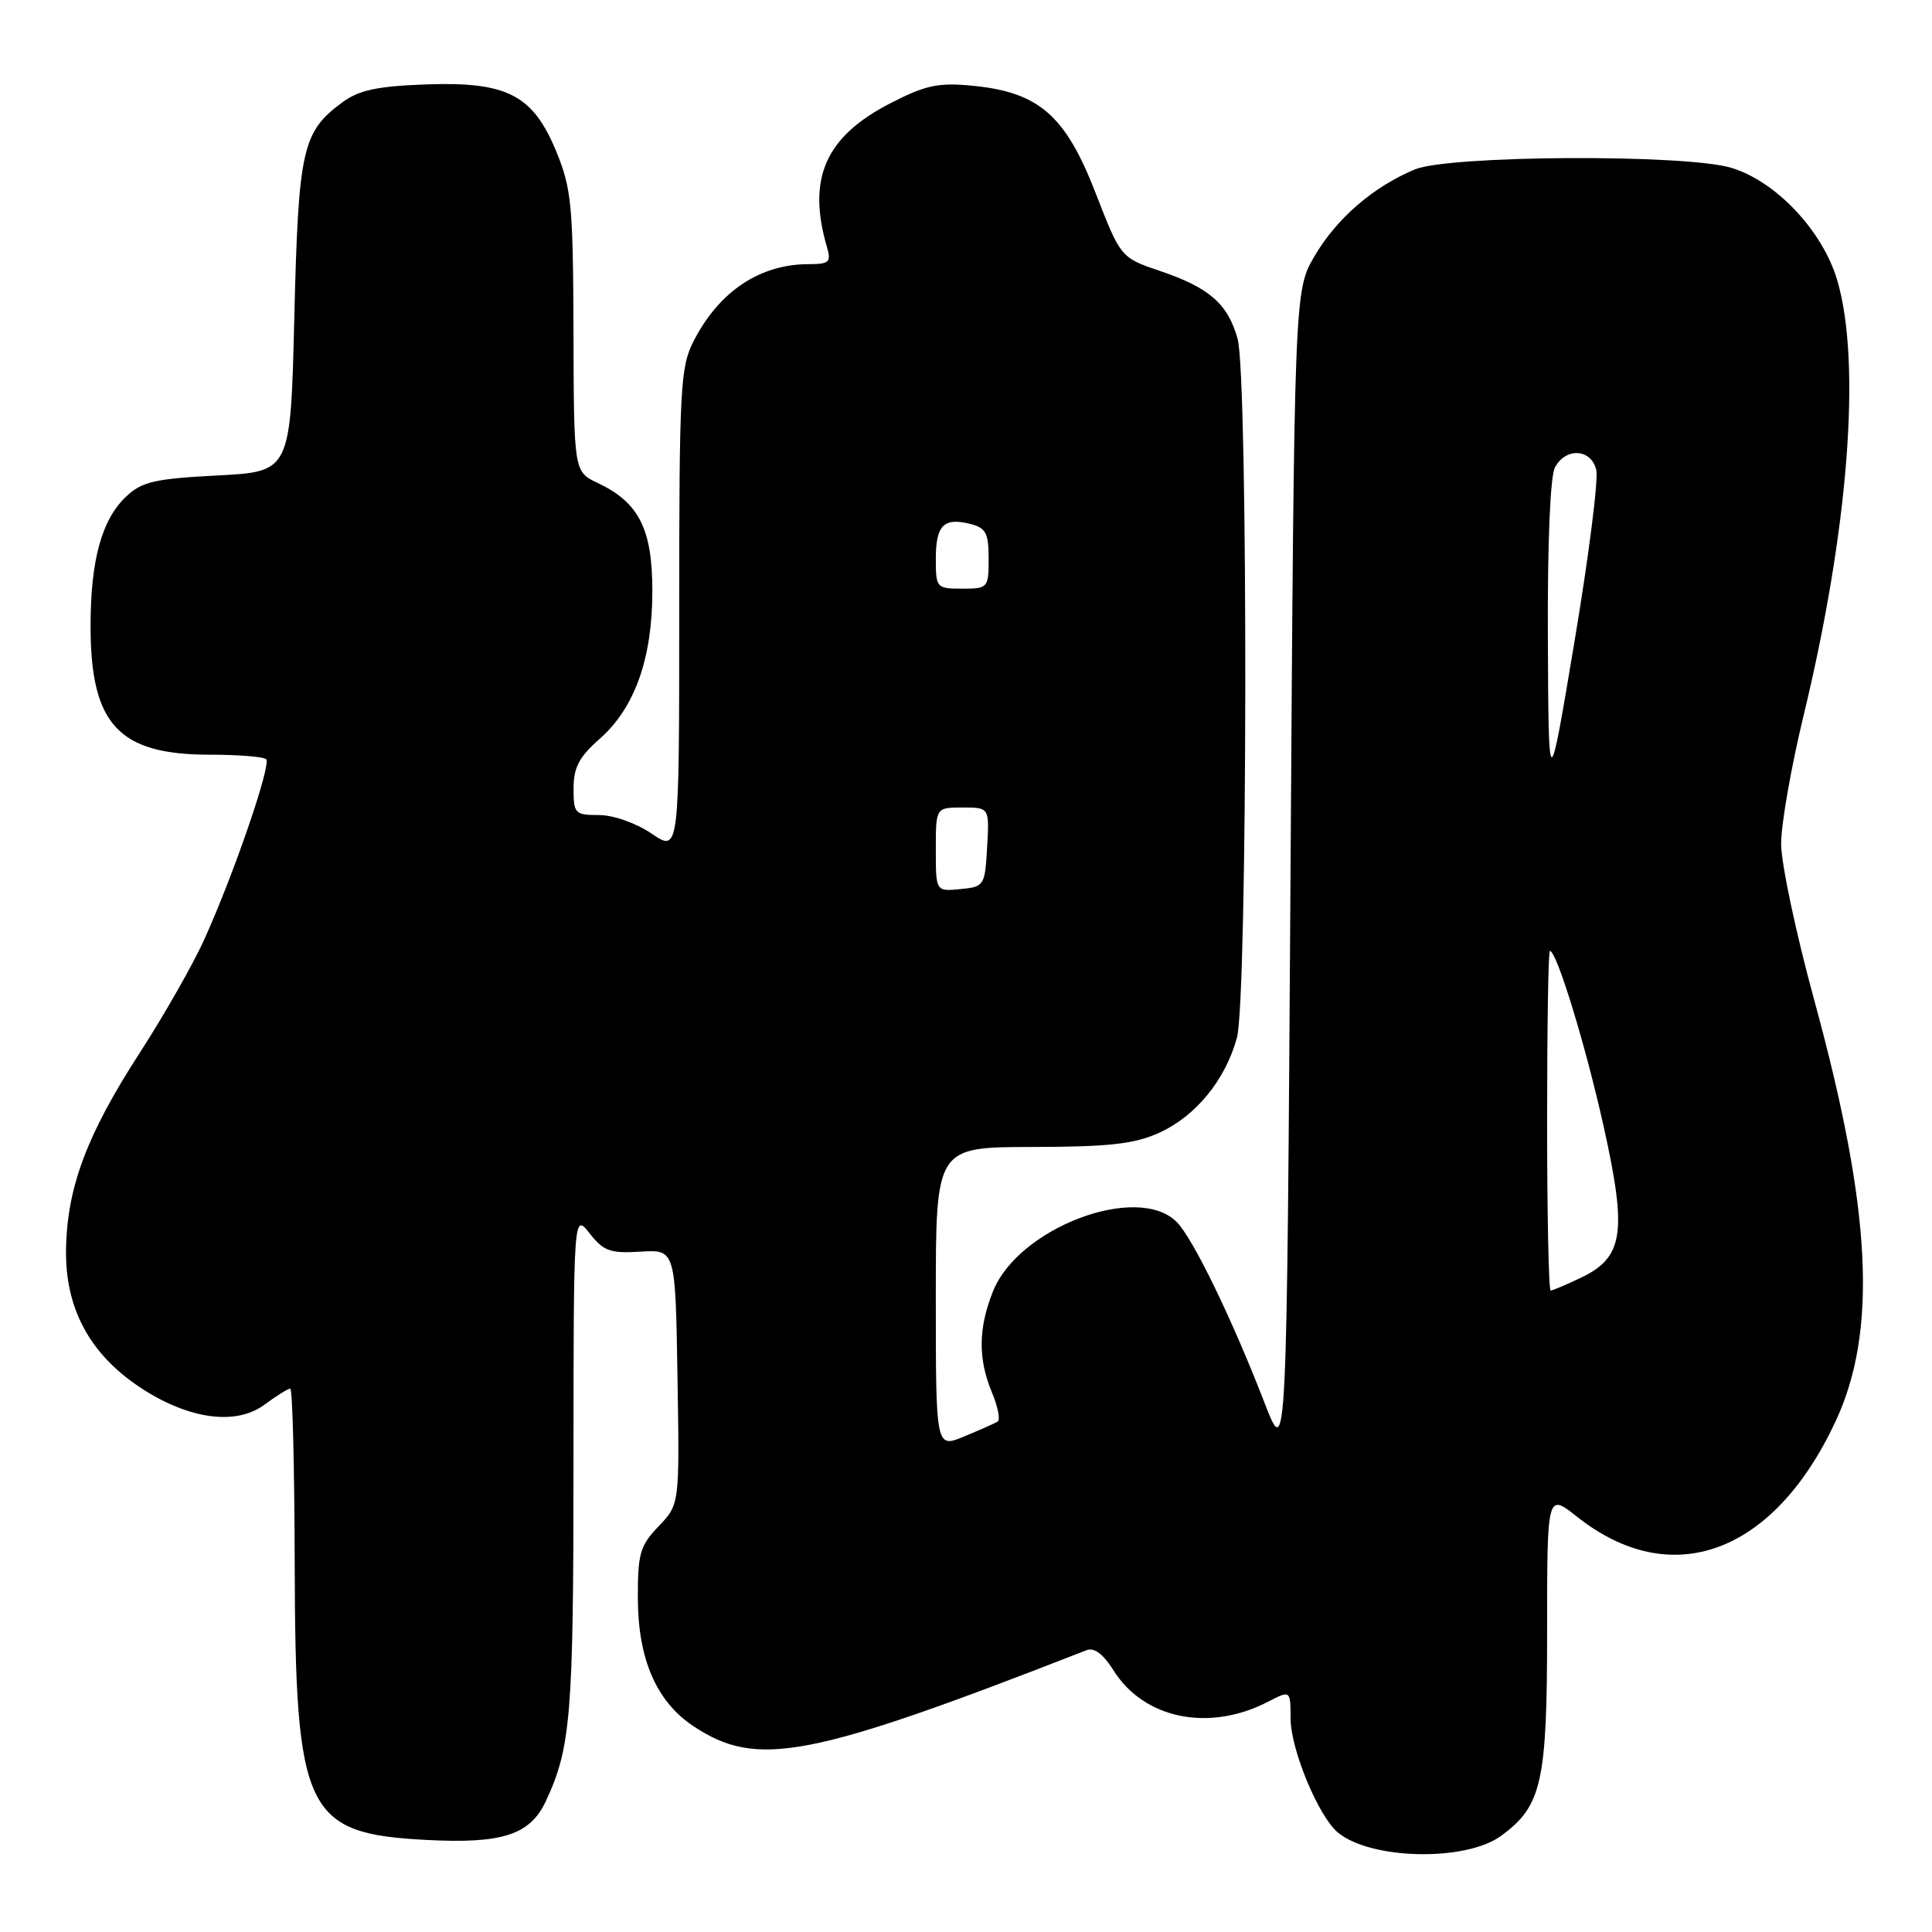 <?xml version="1.0" encoding="UTF-8" standalone="no"?>
<!DOCTYPE svg PUBLIC "-//W3C//DTD SVG 1.1//EN" "http://www.w3.org/Graphics/SVG/1.1/DTD/svg11.dtd" >
<svg xmlns="http://www.w3.org/2000/svg" xmlns:xlink="http://www.w3.org/1999/xlink" version="1.1" viewBox="0 0 256 256">
 <g >
 <path fill="currentColor"
d=" M 198.90 243.26 C 204.30 239.31 205.00 236.19 205.00 216.17 C 205.00 197.83 205.00 197.83 208.97 200.98 C 221.48 210.88 235.00 205.91 243.20 188.39 C 248.81 176.41 248.01 160.37 240.42 132.61 C 237.99 123.75 236.01 114.40 236.01 111.83 C 236.00 109.26 237.34 101.61 238.98 94.83 C 244.96 70.10 246.66 47.96 243.43 37.09 C 241.49 30.56 235.29 23.99 229.38 22.23 C 223.27 20.40 191.97 20.57 187.47 22.45 C 181.98 24.74 177.12 28.93 174.20 33.91 C 171.50 38.50 171.50 38.50 171.00 115.99 C 170.50 193.47 170.50 193.47 167.60 185.99 C 163.26 174.76 158.07 164.07 155.91 161.91 C 150.72 156.72 134.95 162.68 131.58 171.10 C 129.62 176.00 129.58 180.05 131.44 184.51 C 132.23 186.41 132.57 188.14 132.19 188.37 C 131.81 188.60 129.81 189.49 127.75 190.34 C 124.00 191.90 124.00 191.90 124.00 171.95 C 124.00 152.00 124.00 152.00 136.75 151.98 C 147.03 151.96 150.30 151.59 153.62 150.09 C 158.45 147.89 162.37 143.10 163.90 137.50 C 165.32 132.30 165.40 49.98 163.99 44.90 C 162.70 40.27 160.25 38.12 153.75 35.92 C 148.50 34.14 148.50 34.14 145.15 25.52 C 141.17 15.27 137.65 12.21 128.86 11.36 C 124.33 10.92 122.65 11.28 118.00 13.67 C 109.36 18.11 106.92 23.64 109.58 32.75 C 110.16 34.73 109.87 35.00 107.18 35.00 C 100.68 35.00 95.29 38.60 91.90 45.21 C 90.15 48.63 90.00 51.43 90.00 80.93 C 90.00 112.94 90.00 112.94 86.36 110.47 C 84.28 109.06 81.28 108.00 79.36 108.00 C 76.18 108.00 76.00 107.81 76.00 104.47 C 76.00 101.70 76.74 100.29 79.44 97.92 C 84.10 93.83 86.44 87.26 86.44 78.31 C 86.44 70.09 84.67 66.59 79.21 64.00 C 76.04 62.50 76.04 62.50 75.99 44.00 C 75.94 27.25 75.73 24.99 73.72 20.10 C 70.61 12.54 67.18 10.79 56.32 11.19 C 49.92 11.43 47.53 11.95 45.32 13.59 C 40.05 17.49 39.54 19.78 39.00 42.00 C 38.50 62.50 38.50 62.50 28.83 63.00 C 20.52 63.43 18.81 63.82 16.72 65.79 C 13.48 68.84 12.00 74.22 12.00 82.96 C 12.00 95.99 15.71 100.00 27.78 100.00 C 31.57 100.00 34.94 100.27 35.27 100.60 C 35.97 101.31 30.98 115.85 27.06 124.50 C 25.57 127.80 21.72 134.55 18.52 139.50 C 11.50 150.35 8.88 157.34 8.75 165.57 C 8.63 173.36 11.88 179.41 18.58 183.85 C 24.95 188.06 31.24 188.94 35.04 186.13 C 36.62 184.96 38.16 184.00 38.46 184.00 C 38.76 184.00 39.02 194.46 39.05 207.25 C 39.13 240.18 40.46 242.96 56.47 243.80 C 66.55 244.33 70.24 243.14 72.33 238.66 C 75.63 231.59 75.99 227.28 75.99 194.12 C 76.00 160.73 76.00 160.73 78.13 163.43 C 79.97 165.78 80.87 166.10 84.88 165.85 C 89.50 165.57 89.50 165.57 89.77 182.45 C 90.05 199.34 90.05 199.34 87.27 202.24 C 84.80 204.82 84.50 205.86 84.52 211.82 C 84.55 219.87 86.98 225.46 91.86 228.71 C 100.32 234.35 107.16 233.03 144.00 218.65 C 144.98 218.27 146.20 219.19 147.51 221.28 C 151.55 227.77 160.19 229.54 168.02 225.49 C 171.00 223.95 171.00 223.95 171.01 227.72 C 171.02 231.82 174.71 240.69 177.28 242.82 C 181.65 246.44 194.22 246.69 198.90 243.26 Z  M 205.00 148.50 C 205.00 136.12 205.16 126.00 205.37 126.00 C 206.27 126.00 210.11 138.53 212.50 149.30 C 215.62 163.35 215.13 166.62 209.45 169.32 C 207.51 170.25 205.72 171.00 205.47 171.00 C 205.21 171.00 205.00 160.88 205.00 148.50 Z  M 124.00 112.56 C 124.00 107.00 124.00 107.00 127.55 107.00 C 131.10 107.00 131.10 107.00 130.80 112.25 C 130.51 117.37 130.42 117.51 127.25 117.81 C 124.00 118.13 124.00 118.13 124.00 112.56 Z  M 205.10 84.68 C 205.04 72.05 205.41 63.11 206.04 61.93 C 207.47 59.26 210.83 59.45 211.51 62.25 C 211.82 63.49 210.52 73.72 208.63 85.00 C 205.20 105.50 205.20 105.50 205.10 84.68 Z  M 124.00 74.06 C 124.00 69.60 125.04 68.54 128.56 69.42 C 130.64 69.95 131.00 70.63 131.00 74.02 C 131.00 77.90 130.91 78.00 127.50 78.00 C 124.09 78.00 124.00 77.90 124.00 74.06 Z "/>
</g>
</svg>